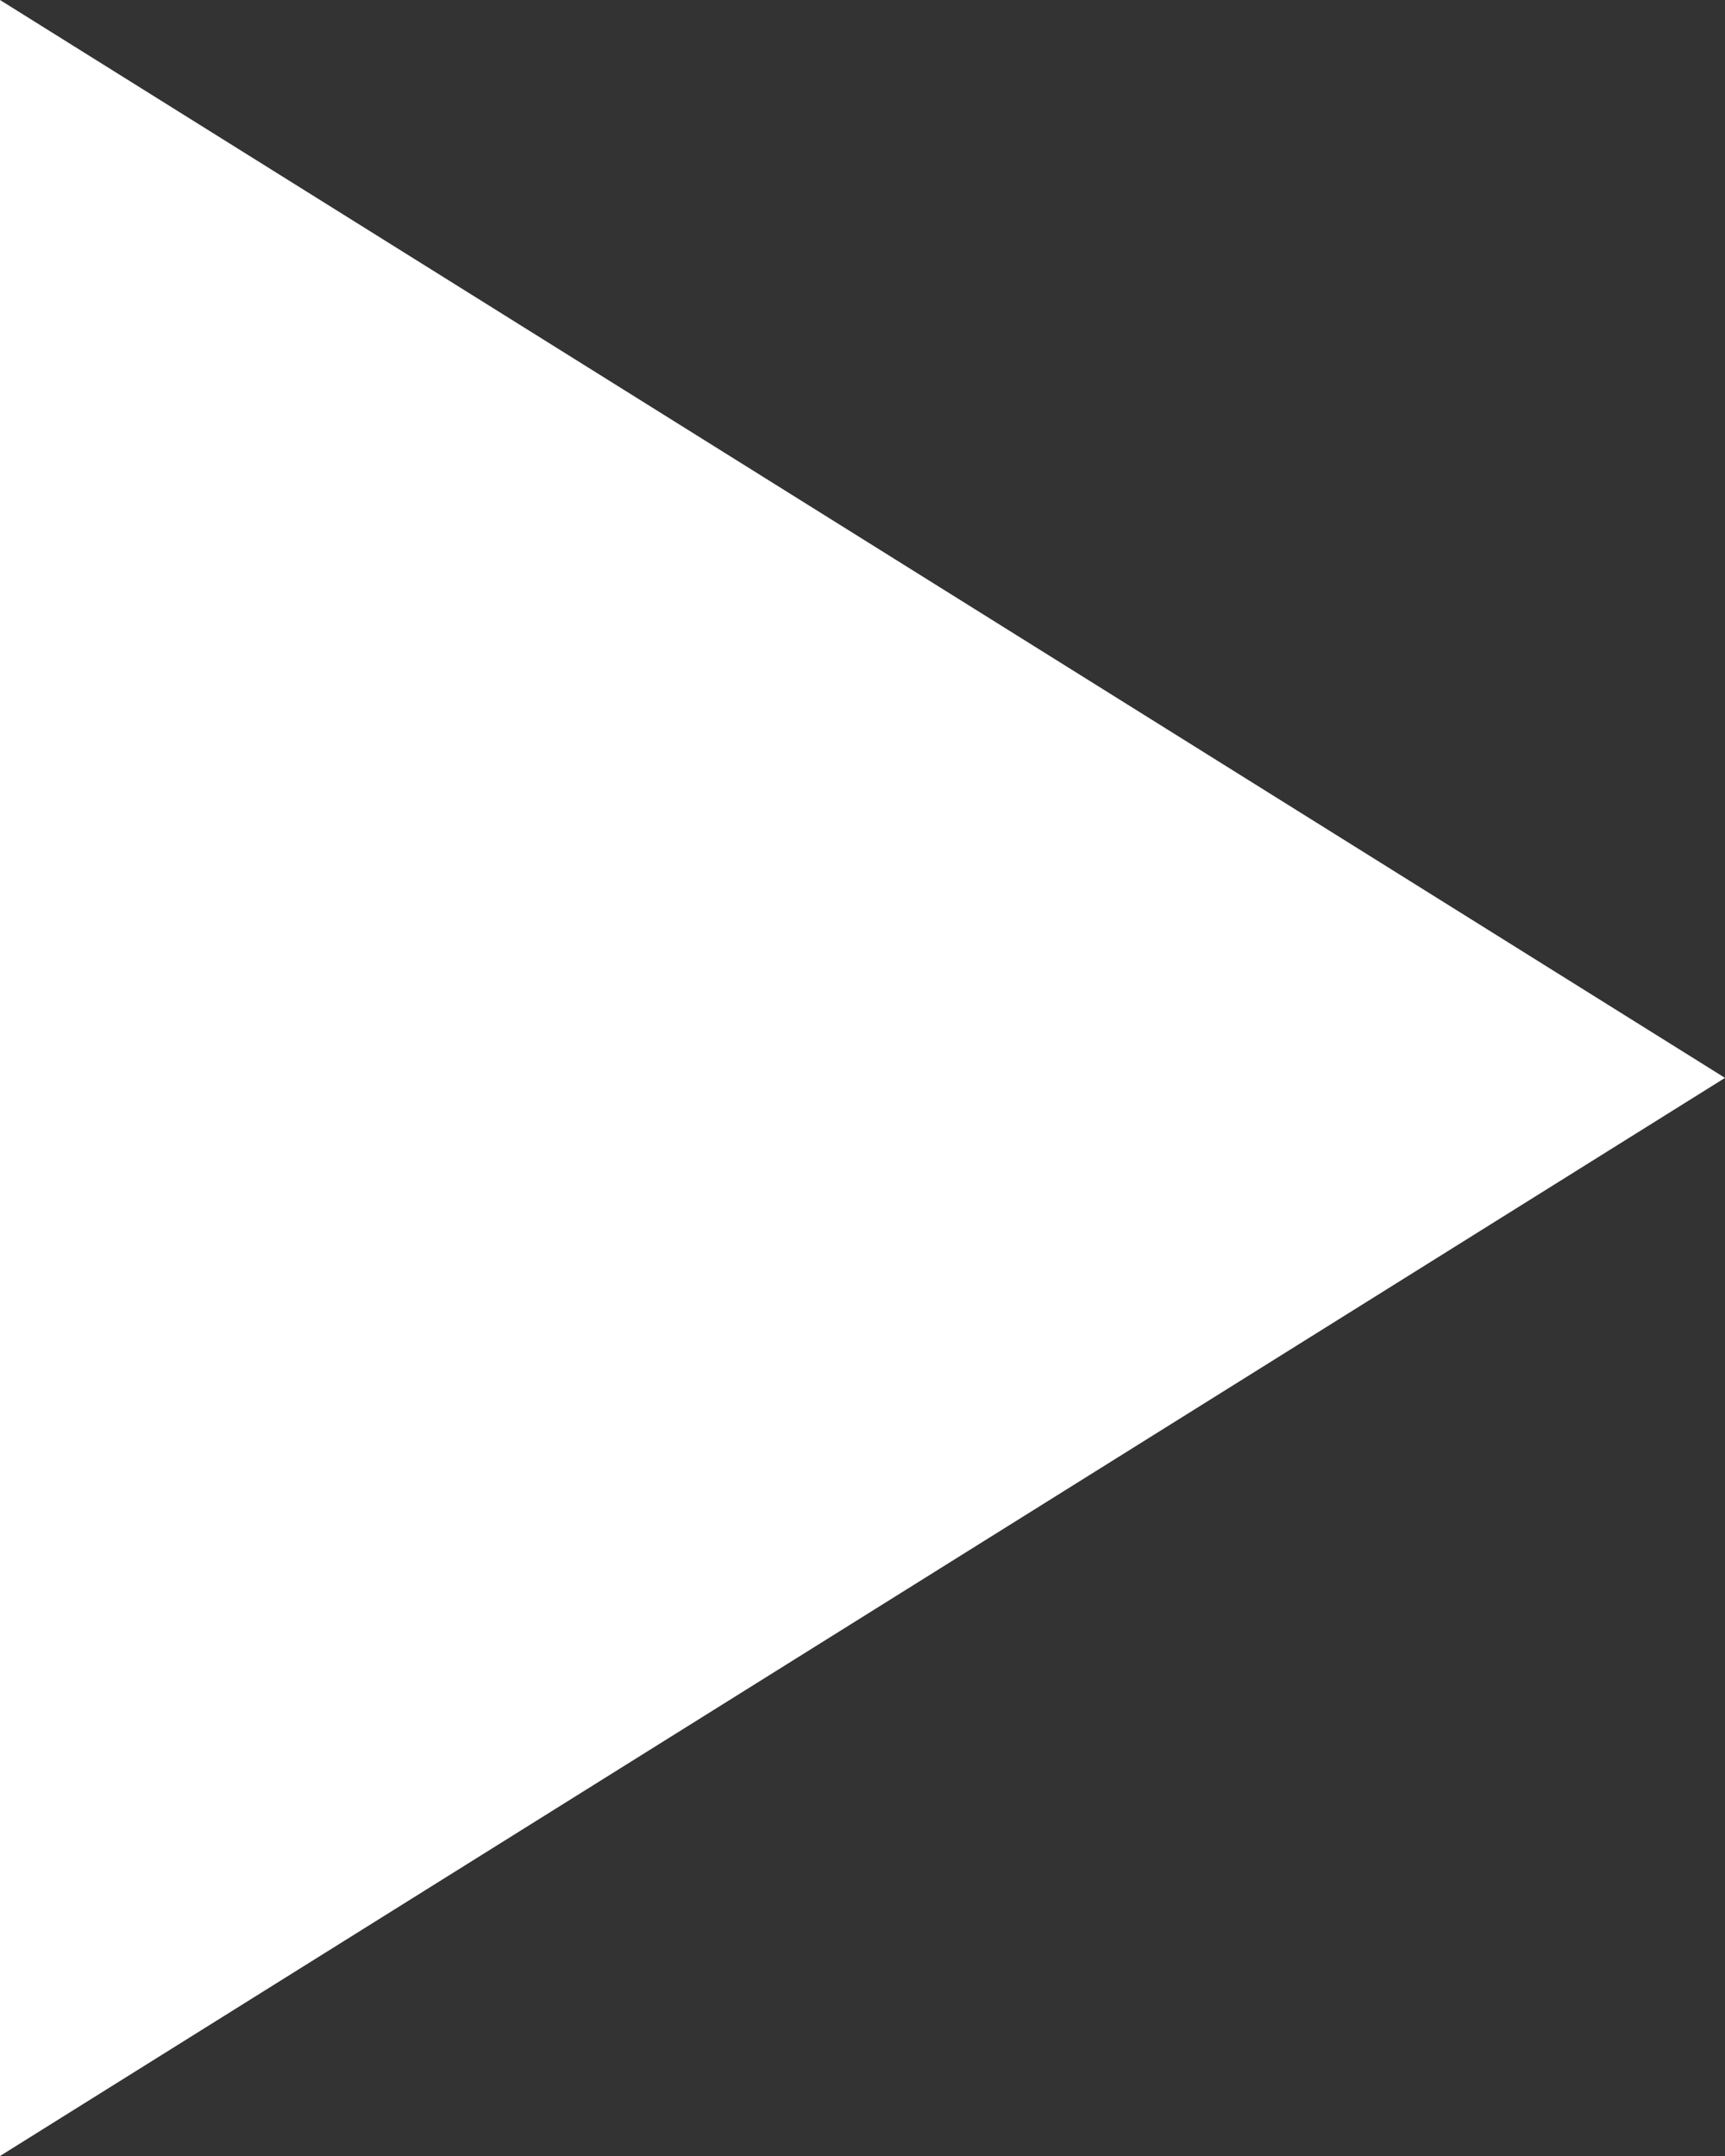<svg id="Layer_1" data-name="Layer 1" xmlns="http://www.w3.org/2000/svg" viewBox="0 0 75.88 94.85"><rect x="0" y="0" width="75.88" height="94.85" fill="#333333" stroke="none"/><defs><style>.cls-1{fill:#fff;}</style></defs><path id="다각형_1" data-name="다각형 1" class="cls-1" d="M75.88,47.42,0,94.85V0Z"/></svg>